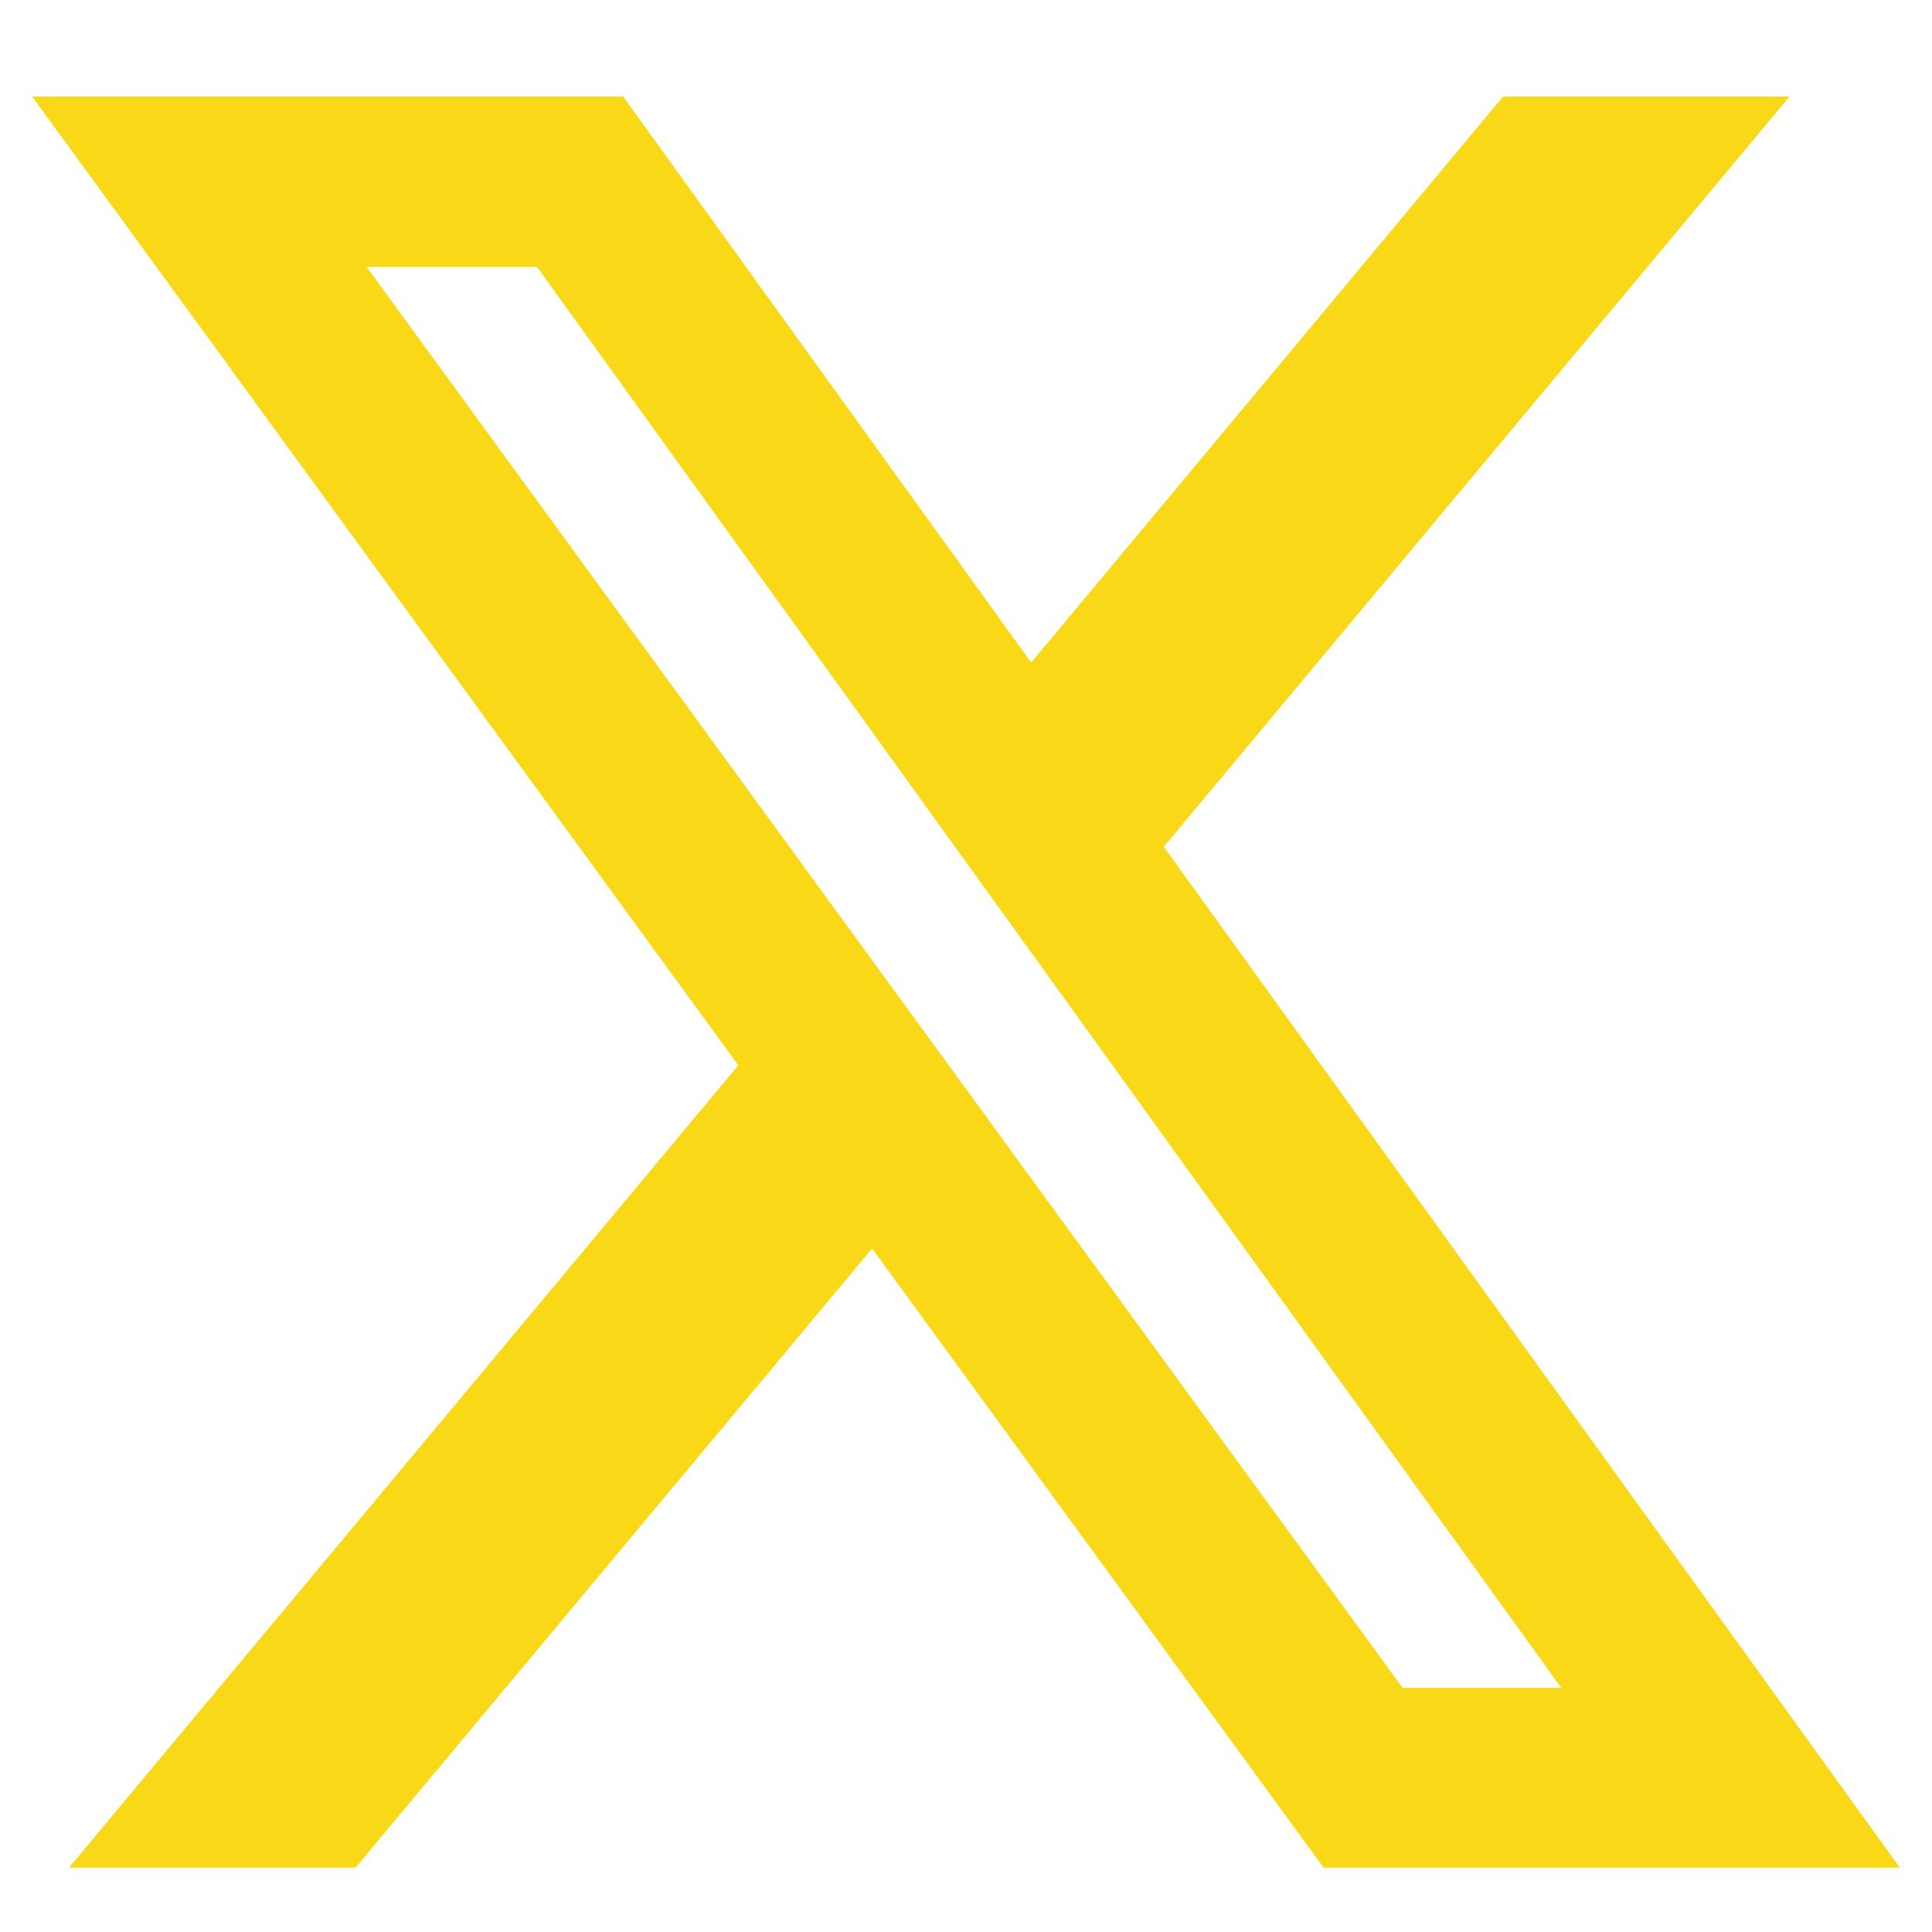 <svg width="60" height="60" viewBox="0 0 60 60" fill="none" xmlns="http://www.w3.org/2000/svg">
<path d="M43.556 52.417H48.486L16.676 8.289H11.387L43.556 52.412V52.417ZM46.678 3H55.573L36.143 26.298L59 58H41.104L27.084 38.773L11.044 58H2.144L22.929 33.083L1 3H19.354L32.025 20.576L46.678 3Z" fill="#F9D917"/>
</svg>

